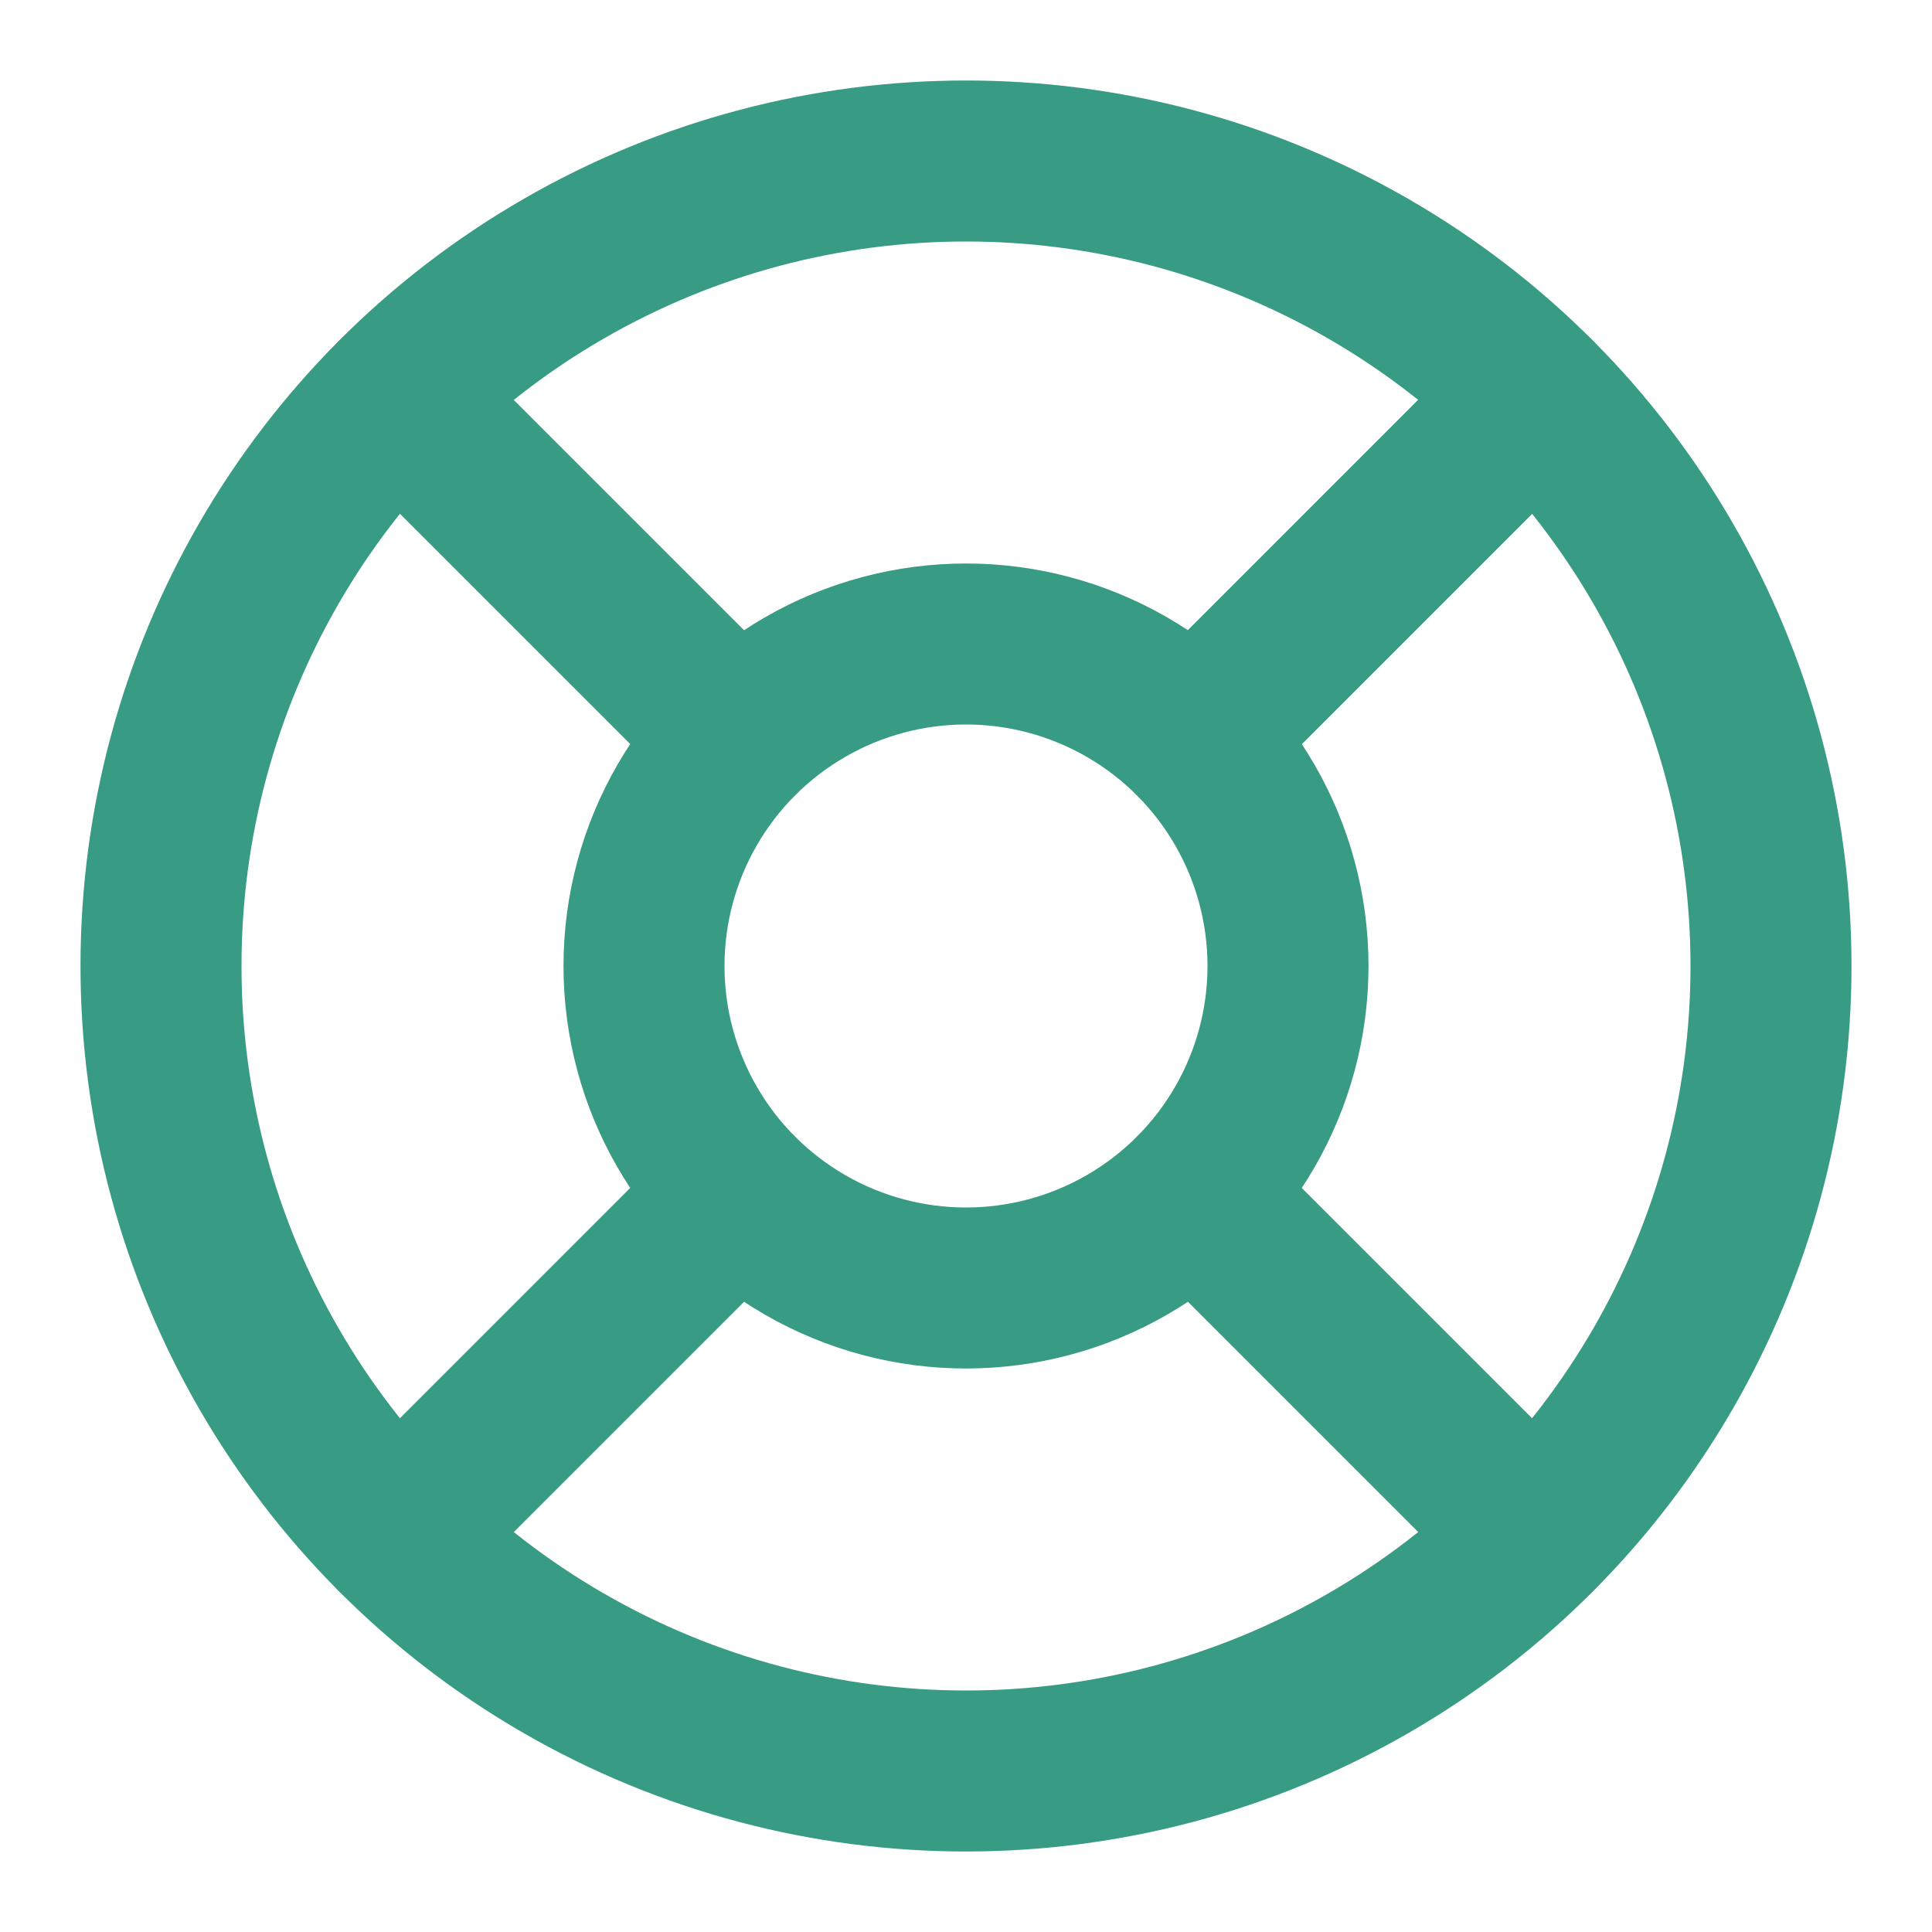 <svg xmlns="http://www.w3.org/2000/svg" width="24" height="24" viewBox="0 0 24 24" fill="none" stroke="#389b84" stroke-width="2" stroke-linecap="round" stroke-linejoin="round"><circle cx="12" cy="12" r="10"></circle><circle cx="12" cy="12" r="4"></circle><line x1="4.93" y1="4.93" x2="9.17" y2="9.17"></line><line x1="14.83" y1="14.83" x2="19.07" y2="19.07"></line><line x1="14.83" y1="9.17" x2="19.07" y2="4.93"></line><line x1="14.83" y1="9.17" x2="18.36" y2="5.64"></line><line x1="4.93" y1="19.07" x2="9.17" y2="14.83"></line></svg>